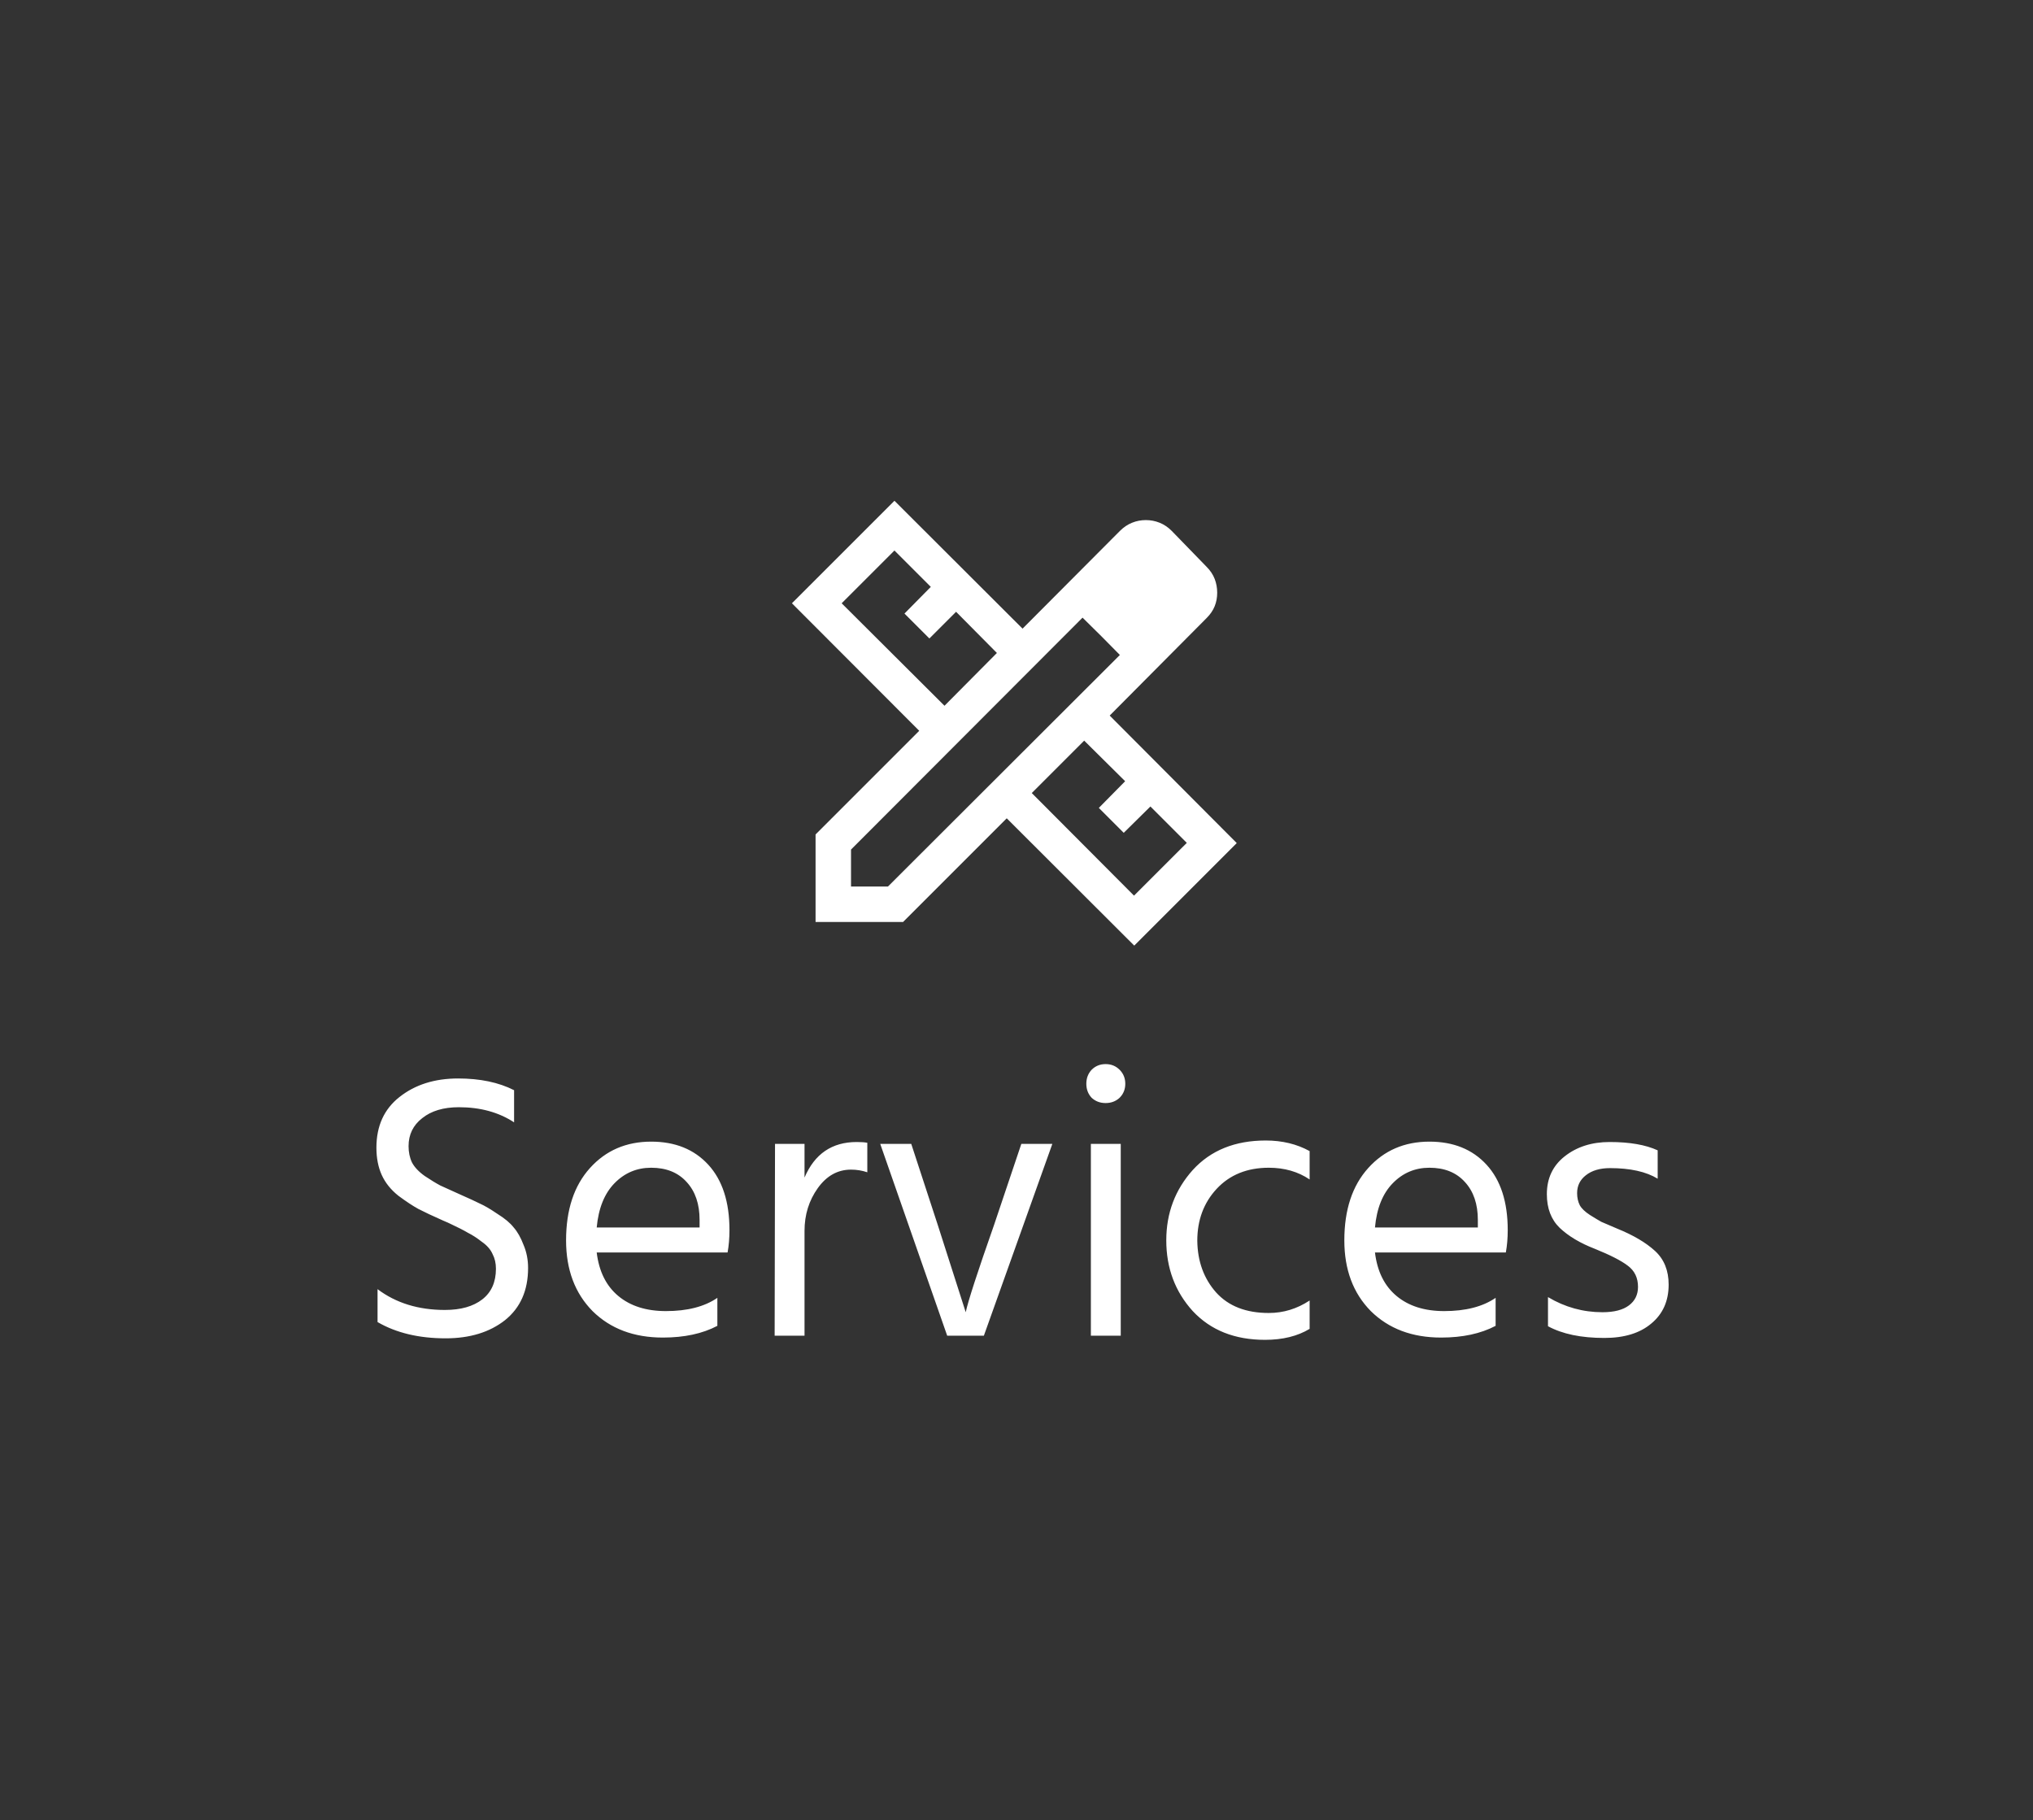 <svg width="86" height="77" viewBox="0 0 86 77" fill="none" xmlns="http://www.w3.org/2000/svg">
<rect x="0" y="0" width="86" height="77" fill="#333333" stroke="none"/>
<mask id="mask0_238_2393" style="mask-type:alpha" maskUnits="userSpaceOnUse" x="31" y="18" width="24" height="25">
<rect x="31" y="18.5" width="24" height="24" fill="#D9D9D9"/>
</mask>
<g mask="url(#mask0_238_2393)">
<path d="M39.954 29.854L42.171 27.621L40.444 25.879L39.315 27.008L38.261 25.954L39.375 24.825L37.837 23.287L35.604 25.519L39.954 29.854ZM47.971 37.886L50.204 35.654L48.665 34.115L47.536 35.229L46.483 34.175L47.596 33.046L45.863 31.329L43.646 33.546L47.971 37.886ZM38.202 39H34.5V35.298L38.885 30.913L33.5 25.519L37.837 21.183L43.256 26.592L47.377 22.456C47.532 22.301 47.703 22.186 47.889 22.112C48.074 22.037 48.269 22 48.471 22C48.674 22 48.868 22.037 49.054 22.112C49.24 22.186 49.41 22.301 49.565 22.456L51.044 23.979C51.199 24.134 51.312 24.305 51.384 24.49C51.455 24.676 51.49 24.87 51.49 25.073C51.49 25.276 51.455 25.466 51.384 25.643C51.312 25.821 51.199 25.987 51.044 26.142L46.942 30.269L52.317 35.663L47.981 40L42.587 34.615L38.202 39ZM36 37.5H37.563L47.373 27.706L45.794 26.127L36 35.937V37.5ZM46.596 26.919L45.794 26.127L47.373 27.706L46.596 26.919Z" fill="white"/>
</g>
<path d="M21.747 46.116V47.476C21.096 47.049 20.318 46.836 19.411 46.836C18.761 46.836 18.243 46.991 17.859 47.3C17.475 47.599 17.283 47.993 17.283 48.484C17.283 48.74 17.331 48.969 17.427 49.172C17.534 49.375 17.715 49.567 17.971 49.748C18.227 49.919 18.446 50.052 18.627 50.148C18.808 50.233 19.091 50.361 19.475 50.532C19.838 50.692 20.115 50.82 20.307 50.916C20.499 51.001 20.744 51.145 21.043 51.348C21.352 51.54 21.582 51.732 21.731 51.924C21.891 52.105 22.03 52.351 22.147 52.66C22.275 52.959 22.339 53.284 22.339 53.636C22.339 54.585 22.014 55.321 21.363 55.844C20.712 56.356 19.875 56.612 18.851 56.612C17.721 56.612 16.761 56.383 15.971 55.924V54.532C16.75 55.119 17.699 55.412 18.819 55.412C19.491 55.412 20.019 55.263 20.403 54.964C20.787 54.665 20.979 54.233 20.979 53.668C20.979 53.433 20.931 53.225 20.835 53.044C20.75 52.852 20.601 52.681 20.387 52.532C20.184 52.372 19.987 52.244 19.795 52.148C19.614 52.041 19.363 51.913 19.043 51.764C18.979 51.732 18.883 51.689 18.755 51.636C18.297 51.433 17.945 51.268 17.699 51.14C17.465 51.012 17.182 50.825 16.851 50.58C16.531 50.324 16.297 50.031 16.147 49.7C15.998 49.369 15.923 48.985 15.923 48.548C15.923 47.631 16.248 46.916 16.899 46.404C17.561 45.881 18.387 45.62 19.379 45.62C20.307 45.62 21.096 45.785 21.747 46.116ZM29.594 51.924V51.604C29.594 50.932 29.413 50.399 29.05 50.004C28.687 49.599 28.186 49.396 27.546 49.396C26.938 49.396 26.421 49.615 25.994 50.052C25.567 50.489 25.317 51.113 25.242 51.924H29.594ZM30.346 54.9V56.084C29.716 56.415 28.948 56.58 28.042 56.58C26.815 56.58 25.823 56.207 25.066 55.46C24.319 54.703 23.946 53.705 23.946 52.468C23.946 51.177 24.282 50.159 24.954 49.412C25.626 48.665 26.49 48.292 27.546 48.292C28.559 48.292 29.364 48.617 29.962 49.268C30.559 49.919 30.858 50.841 30.858 52.036C30.858 52.377 30.831 52.692 30.778 52.98H25.242C25.338 53.78 25.642 54.393 26.154 54.82C26.666 55.247 27.338 55.46 28.17 55.46C29.076 55.46 29.802 55.273 30.346 54.9ZM34.033 48.388V49.812C34.46 48.809 35.196 48.308 36.241 48.308C36.433 48.308 36.583 48.319 36.689 48.34V49.588C36.465 49.513 36.236 49.476 36.001 49.476C35.436 49.476 34.967 49.737 34.593 50.26C34.22 50.783 34.033 51.385 34.033 52.068V56.5H32.769L32.785 48.388H34.033ZM40.068 56.5L37.236 48.388H38.548L39.668 51.812L40.852 55.508C40.948 55.049 41.348 53.817 42.052 51.812L43.204 48.388H44.516L41.62 56.5H40.068ZM46.146 56.5V48.388H47.41V56.5H46.146ZM46.178 46.436C46.029 46.276 45.954 46.079 45.954 45.844C45.954 45.609 46.029 45.412 46.178 45.252C46.338 45.092 46.535 45.012 46.77 45.012C47.005 45.012 47.202 45.092 47.362 45.252C47.522 45.412 47.602 45.609 47.602 45.844C47.602 46.079 47.522 46.276 47.362 46.436C47.202 46.585 47.005 46.66 46.77 46.66C46.535 46.66 46.338 46.585 46.178 46.436ZM50.648 52.484C50.659 53.359 50.926 54.089 51.448 54.676C51.971 55.252 52.712 55.54 53.672 55.54C54.291 55.54 54.867 55.364 55.4 55.012V56.212C54.888 56.521 54.259 56.676 53.512 56.676C52.232 56.676 51.214 56.271 50.456 55.46C49.71 54.639 49.336 53.641 49.336 52.468C49.336 51.316 49.71 50.324 50.456 49.492C51.214 48.66 52.243 48.244 53.544 48.244C54.238 48.244 54.856 48.393 55.4 48.692V49.892C54.91 49.561 54.334 49.396 53.672 49.396C52.755 49.396 52.019 49.695 51.464 50.292C50.92 50.879 50.648 51.609 50.648 52.484ZM62.516 51.924V51.604C62.516 50.932 62.334 50.399 61.972 50.004C61.609 49.599 61.108 49.396 60.468 49.396C59.86 49.396 59.342 49.615 58.916 50.052C58.489 50.489 58.238 51.113 58.164 51.924H62.516ZM63.268 54.9V56.084C62.638 56.415 61.87 56.58 60.964 56.58C59.737 56.58 58.745 56.207 57.988 55.46C57.241 54.703 56.868 53.705 56.868 52.468C56.868 51.177 57.204 50.159 57.876 49.412C58.548 48.665 59.412 48.292 60.468 48.292C61.481 48.292 62.286 48.617 62.884 49.268C63.481 49.919 63.78 50.841 63.78 52.036C63.78 52.377 63.753 52.692 63.7 52.98H58.164C58.26 53.78 58.564 54.393 59.076 54.82C59.588 55.247 60.26 55.46 61.092 55.46C61.998 55.46 62.724 55.273 63.268 54.9ZM70.123 48.66V49.86C69.632 49.561 68.96 49.412 68.107 49.412C67.68 49.412 67.339 49.513 67.083 49.716C66.838 49.908 66.715 50.159 66.715 50.468C66.715 50.66 66.752 50.831 66.827 50.98C66.902 51.119 67.046 51.257 67.259 51.396C67.483 51.535 67.643 51.631 67.739 51.684C67.846 51.727 68.07 51.823 68.411 51.972C69.094 52.249 69.627 52.564 70.011 52.916C70.395 53.268 70.587 53.743 70.587 54.34C70.587 55.033 70.342 55.583 69.851 55.988C69.371 56.393 68.71 56.596 67.867 56.596C66.886 56.596 66.091 56.431 65.483 56.1V54.868C66.198 55.295 66.966 55.508 67.787 55.508C68.278 55.508 68.651 55.412 68.907 55.22C69.163 55.028 69.291 54.767 69.291 54.436C69.291 54.052 69.147 53.753 68.859 53.54C68.582 53.327 68.112 53.087 67.451 52.82C66.843 52.585 66.352 52.292 65.979 51.94C65.616 51.588 65.435 51.113 65.435 50.516C65.435 49.844 65.686 49.311 66.187 48.916C66.699 48.511 67.334 48.308 68.091 48.308C68.934 48.308 69.611 48.425 70.123 48.66Z" fill="white"/>
</svg>
